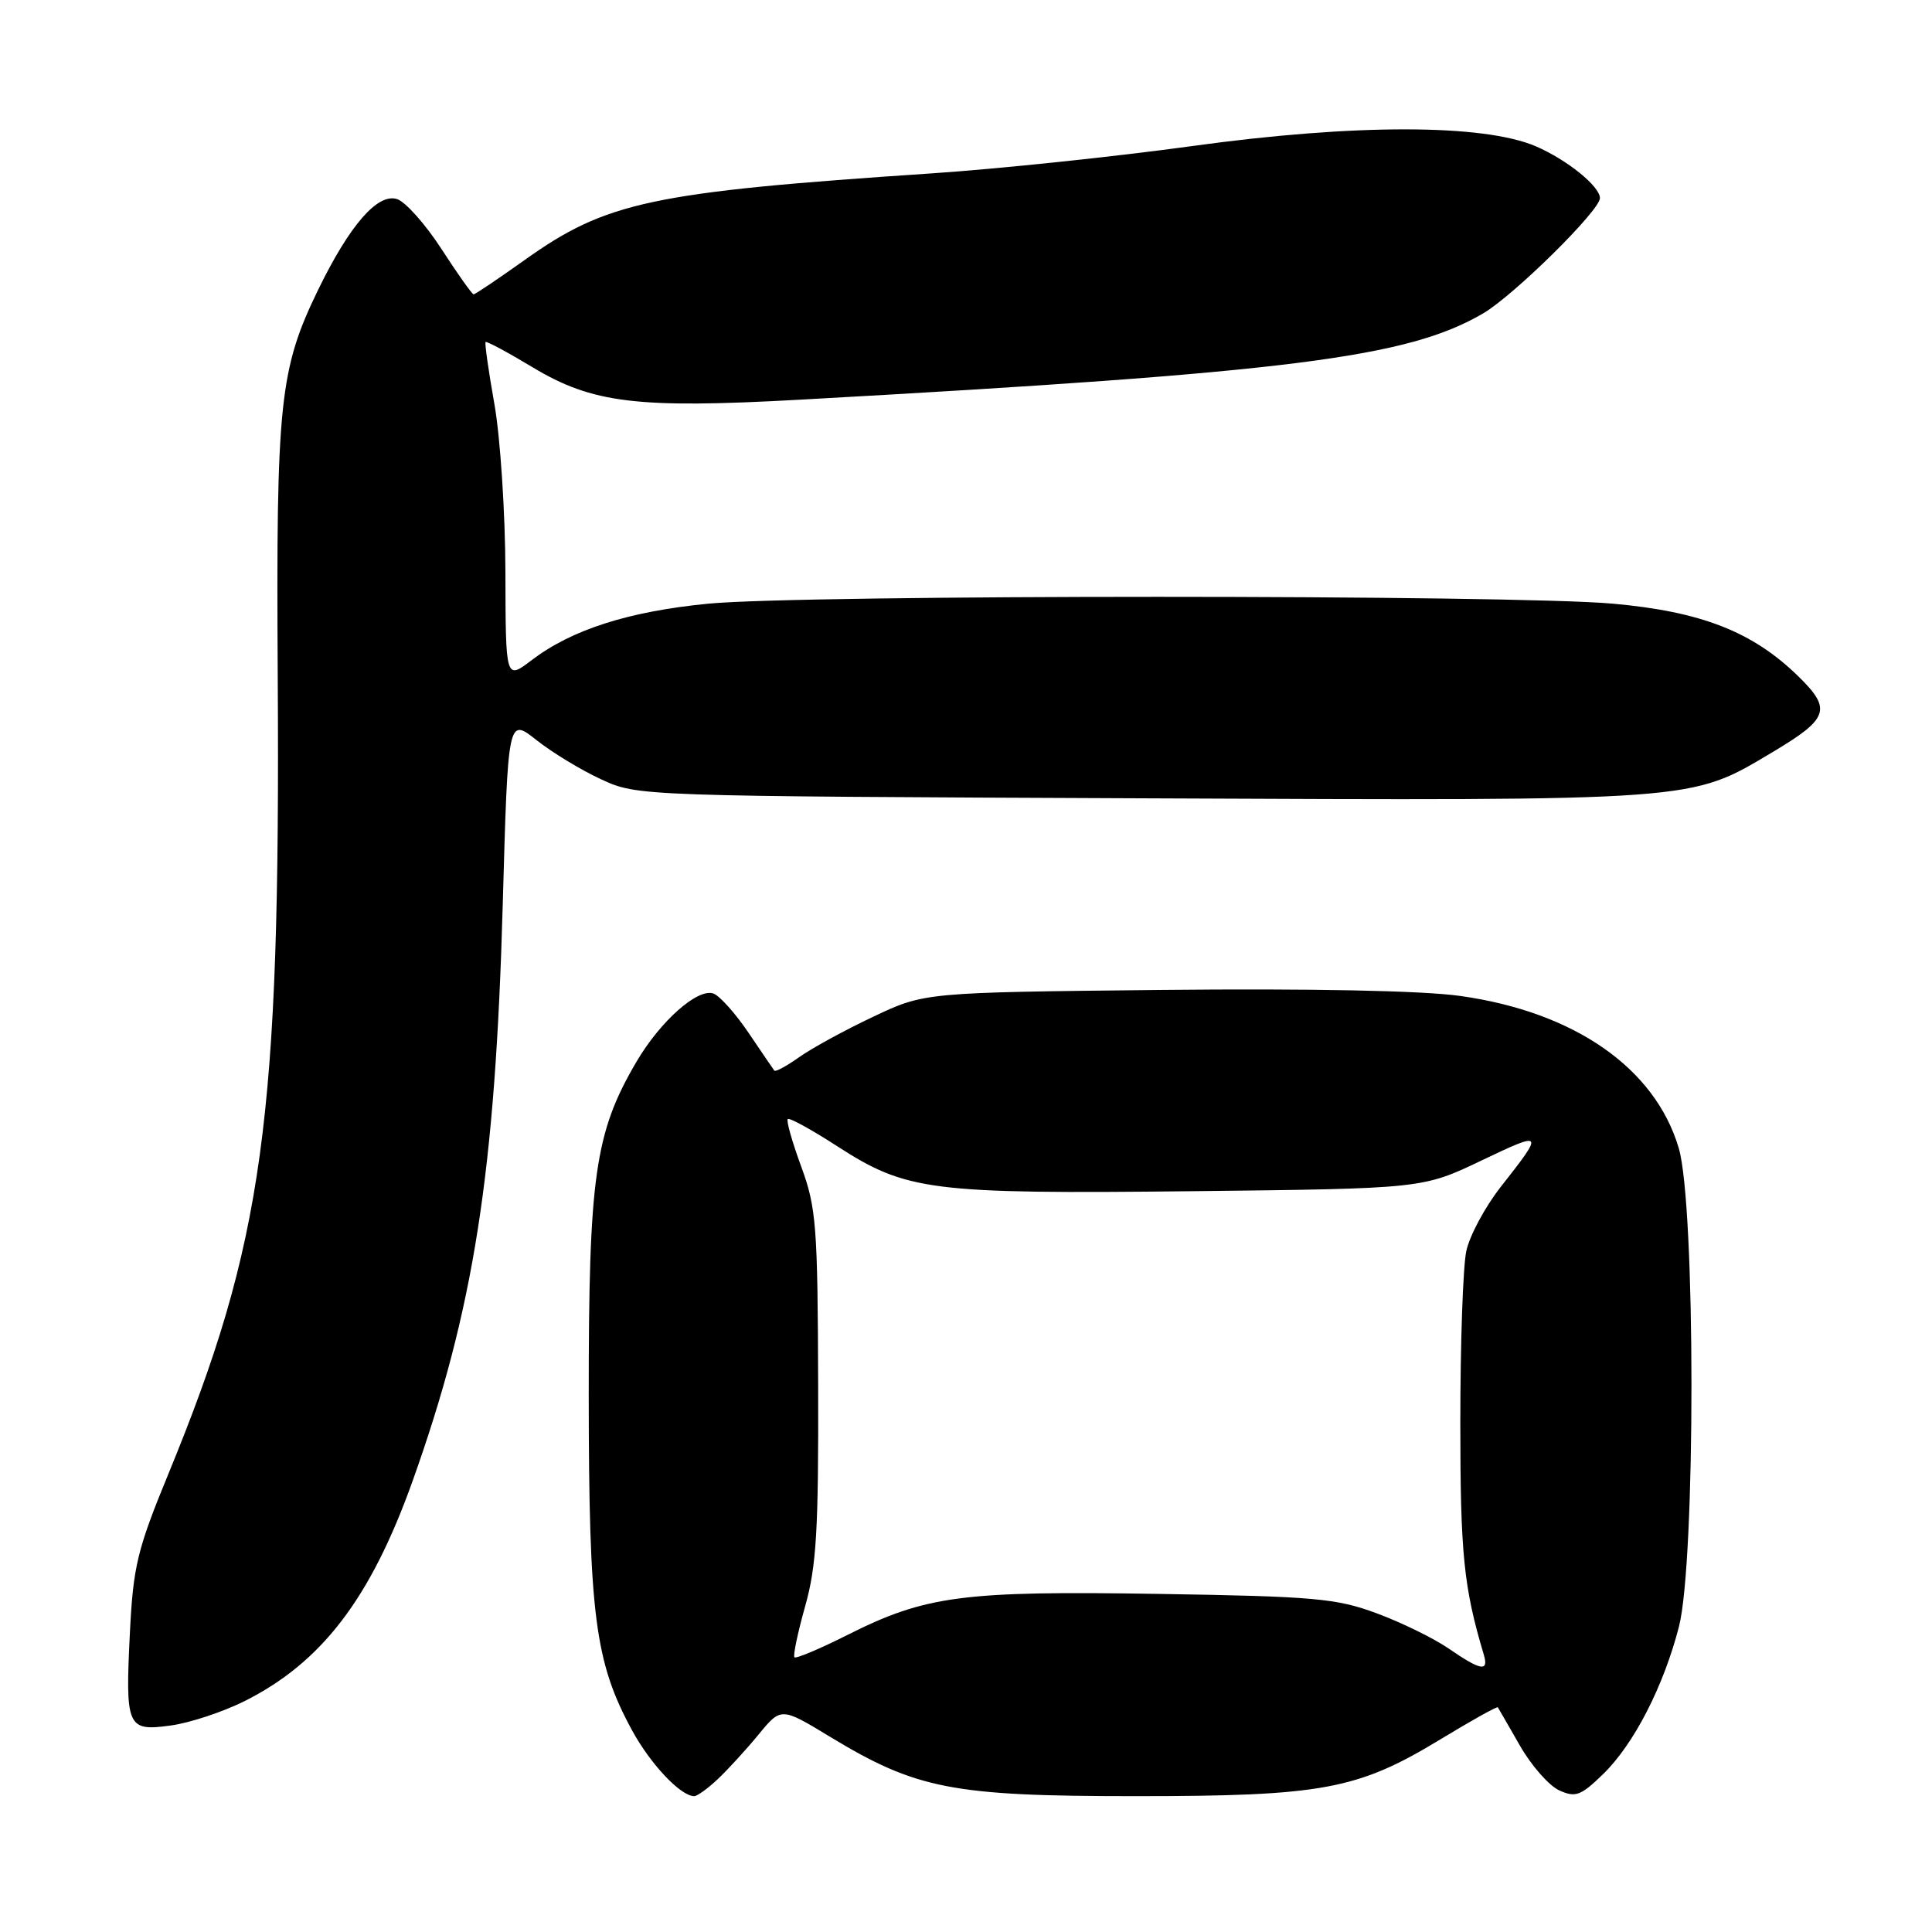 <?xml version="1.0" encoding="UTF-8" standalone="no"?>
<!DOCTYPE svg PUBLIC "-//W3C//DTD SVG 1.1//EN" "http://www.w3.org/Graphics/SVG/1.1/DTD/svg11.dtd" >
<svg xmlns="http://www.w3.org/2000/svg" xmlns:xlink="http://www.w3.org/1999/xlink" version="1.1" viewBox="0 0 256 256">
 <g >
 <path fill="currentColor"
d=" M 95.10 235.75 C 96.42 234.51 98.85 231.86 100.50 229.85 C 103.50 226.20 103.50 226.20 109.98 230.13 C 121.43 237.07 126.20 238.00 150.40 238.00 C 175.25 238.00 179.89 237.14 190.90 230.45 C 194.97 227.98 198.37 226.08 198.47 226.23 C 198.57 226.38 199.88 228.66 201.40 231.31 C 202.91 233.95 205.25 236.61 206.60 237.23 C 208.76 238.21 209.45 237.96 212.40 235.10 C 216.49 231.13 220.42 223.49 222.47 215.54 C 224.69 206.88 224.68 159.64 222.44 152.12 C 219.30 141.52 208.62 134.09 193.50 131.97 C 188.50 131.26 173.70 130.97 154.00 131.17 C 122.50 131.50 122.50 131.50 115.69 134.73 C 111.94 136.50 107.53 138.91 105.88 140.09 C 104.23 141.26 102.76 142.06 102.60 141.86 C 102.45 141.66 100.92 139.42 99.20 136.87 C 97.48 134.32 95.39 131.98 94.56 131.66 C 92.49 130.87 87.51 135.27 84.31 140.73 C 78.82 150.10 78.00 155.89 78.01 184.98 C 78.03 214.03 78.84 220.25 83.74 229.26 C 86.18 233.75 90.19 238.00 91.99 238.00 C 92.38 238.00 93.79 236.99 95.10 235.75 Z  M 32.34 225.44 C 42.60 220.32 49.09 211.84 54.65 196.30 C 62.79 173.51 65.63 155.40 66.62 119.74 C 67.31 95.08 67.31 95.08 71.08 98.06 C 73.15 99.70 77.01 102.05 79.67 103.27 C 84.49 105.50 84.61 105.50 151.38 105.78 C 225.35 106.10 223.89 106.20 234.84 99.68 C 242.36 95.20 242.77 93.98 238.23 89.56 C 232.21 83.70 225.42 81.04 213.72 79.99 C 200.32 78.78 106.27 78.78 93.85 79.99 C 83.29 81.02 75.75 83.43 70.44 87.48 C 67.00 90.10 67.00 90.10 66.97 75.80 C 66.95 67.94 66.29 57.92 65.51 53.54 C 64.73 49.16 64.21 45.46 64.34 45.32 C 64.48 45.18 67.27 46.68 70.53 48.64 C 78.49 53.44 84.41 54.16 106.00 52.96 C 170.94 49.36 186.48 47.40 196.50 41.54 C 200.57 39.17 212.00 27.89 212.00 26.25 C 212.00 24.69 207.63 21.16 203.49 19.38 C 196.55 16.41 179.45 16.39 158.00 19.35 C 147.82 20.75 132.30 22.38 123.50 22.97 C 86.28 25.46 80.35 26.72 69.48 34.48 C 65.99 36.96 62.97 39.00 62.76 39.00 C 62.55 39.00 60.64 36.30 58.51 33.01 C 56.37 29.71 53.72 26.73 52.61 26.38 C 50.04 25.56 46.34 29.82 42.17 38.37 C 37.04 48.92 36.58 53.27 36.80 89.50 C 37.16 148.50 34.95 164.58 22.23 195.50 C 18.21 205.27 17.65 207.58 17.22 216.19 C 16.59 228.89 16.82 229.43 22.61 228.64 C 25.13 228.30 29.50 226.85 32.34 225.44 Z  M 191.94 218.43 C 189.98 217.08 185.71 214.99 182.44 213.78 C 177.09 211.79 174.22 211.53 153.51 211.20 C 127.57 210.78 122.64 211.43 112.31 216.63 C 108.65 218.47 105.48 219.81 105.27 219.60 C 105.06 219.39 105.70 216.36 106.68 212.86 C 108.19 207.54 108.47 202.74 108.41 183.50 C 108.35 162.45 108.16 160.00 106.17 154.59 C 104.97 151.33 104.17 148.50 104.38 148.28 C 104.60 148.07 107.55 149.69 110.95 151.89 C 120.12 157.81 123.30 158.22 158.00 157.84 C 188.50 157.50 188.50 157.50 196.29 153.78 C 204.59 149.82 204.65 149.90 198.84 157.29 C 196.77 159.93 194.72 163.75 194.29 165.79 C 193.85 167.83 193.50 178.05 193.50 188.50 C 193.50 205.91 193.94 210.31 196.61 219.25 C 197.30 221.57 196.23 221.38 191.94 218.43 Z "/>
</g>
</svg>